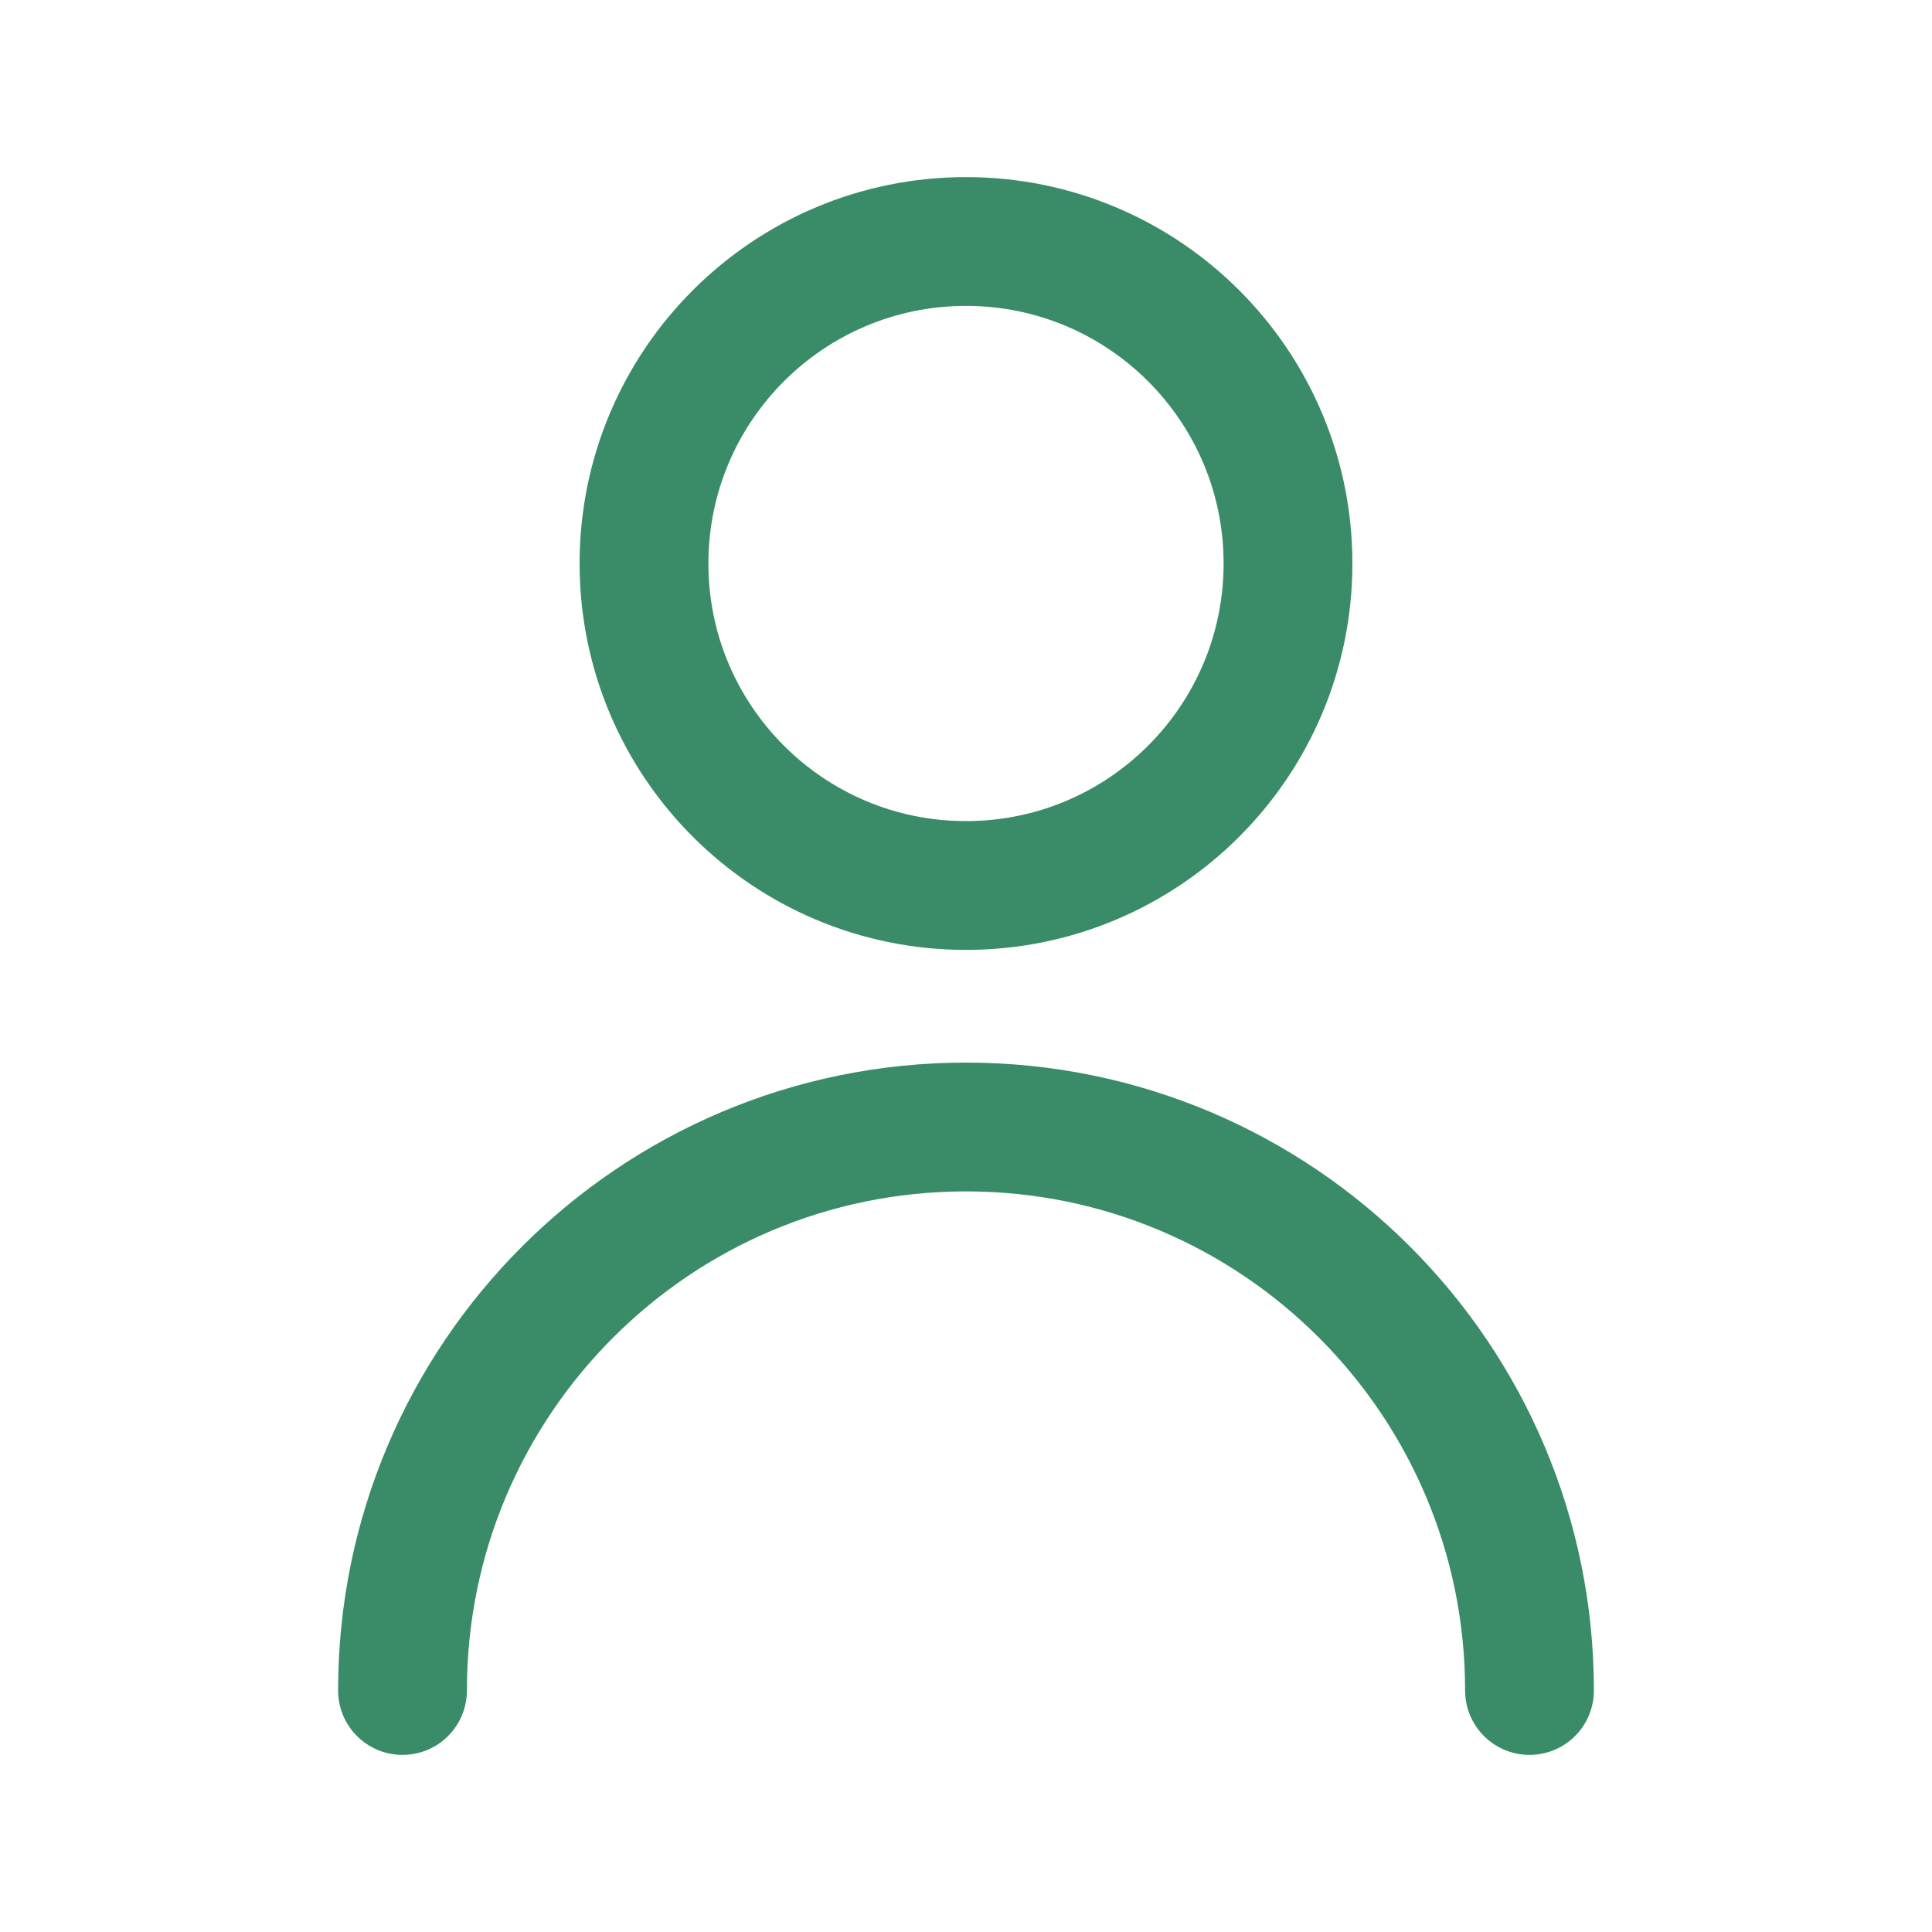 <svg width="30" height="30" viewBox="0 0 30 30" fill="none" xmlns="http://www.w3.org/2000/svg">
<path d="M23.75 26.25C23.75 21.418 19.832 17.5 15 17.5C10.168 17.5 6.25 21.418 6.25 26.25M15 13.75C12.239 13.75 10 11.511 10 8.75C10 5.989 12.239 3.75 15 3.75C17.761 3.75 20 5.989 20 8.75C20 11.511 17.761 13.75 15 13.75Z" stroke="#398C67" stroke-width="2" stroke-linecap="round" stroke-linejoin="round"/>
</svg>
